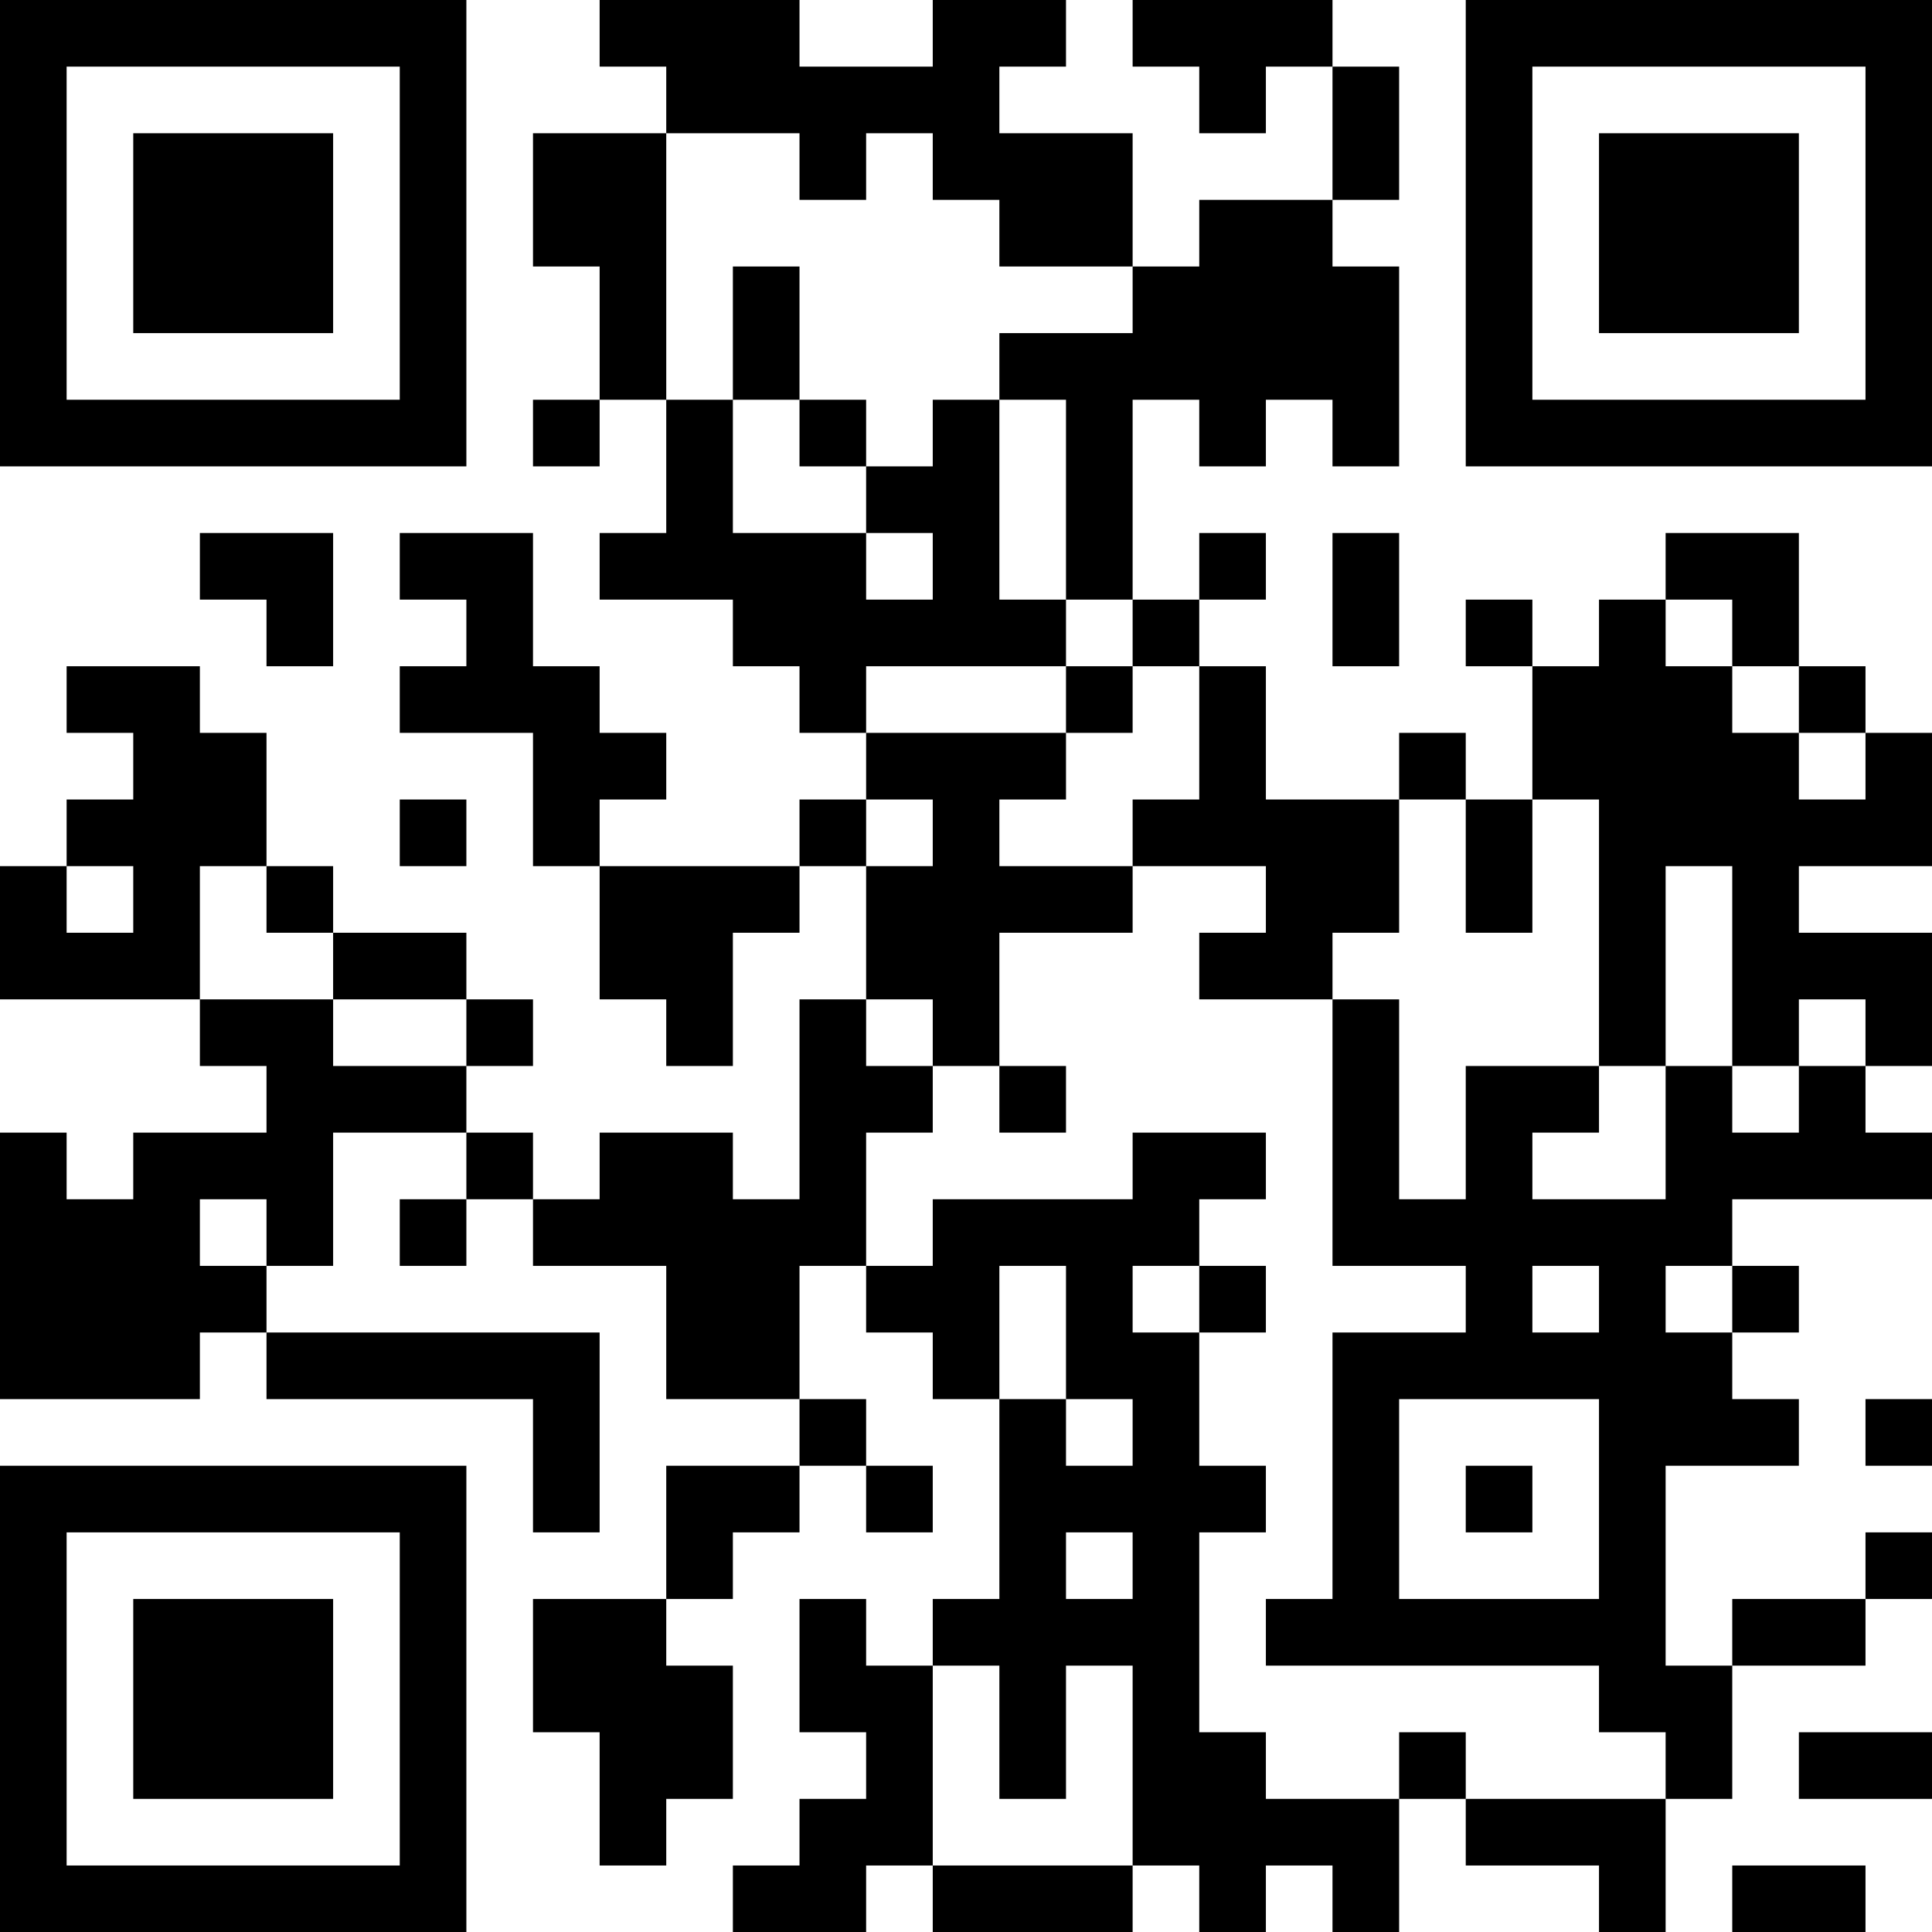 <?xml version="1.0" encoding="UTF-8"?>
<svg xmlns="http://www.w3.org/2000/svg" version="1.1" width="200" height="200" viewBox="0 0 200 200"><rect x="0" y="0" width="200" height="200" fill="#ffffff"/><g transform="scale(6.897)"><g transform="translate(0,0)"><path fill-rule="evenodd" d="M9 0L9 1L10 1L10 2L8 2L8 4L9 4L9 6L8 6L8 7L9 7L9 6L10 6L10 8L9 8L9 9L11 9L11 10L12 10L12 11L13 11L13 12L12 12L12 13L9 13L9 12L10 12L10 11L9 11L9 10L8 10L8 8L6 8L6 9L7 9L7 10L6 10L6 11L8 11L8 13L9 13L9 15L10 15L10 16L11 16L11 14L12 14L12 13L13 13L13 15L12 15L12 18L11 18L11 17L9 17L9 18L8 18L8 17L7 17L7 16L8 16L8 15L7 15L7 14L5 14L5 13L4 13L4 11L3 11L3 10L1 10L1 11L2 11L2 12L1 12L1 13L0 13L0 15L3 15L3 16L4 16L4 17L2 17L2 18L1 18L1 17L0 17L0 21L3 21L3 20L4 20L4 21L8 21L8 23L9 23L9 20L4 20L4 19L5 19L5 17L7 17L7 18L6 18L6 19L7 19L7 18L8 18L8 19L10 19L10 21L12 21L12 22L10 22L10 24L8 24L8 26L9 26L9 28L10 28L10 27L11 27L11 25L10 25L10 24L11 24L11 23L12 23L12 22L13 22L13 23L14 23L14 22L13 22L13 21L12 21L12 19L13 19L13 20L14 20L14 21L15 21L15 24L14 24L14 25L13 25L13 24L12 24L12 26L13 26L13 27L12 27L12 28L11 28L11 29L13 29L13 28L14 28L14 29L17 29L17 28L18 28L18 29L19 29L19 28L20 28L20 29L21 29L21 27L22 27L22 28L24 28L24 29L25 29L25 27L26 27L26 25L28 25L28 24L29 24L29 23L28 23L28 24L26 24L26 25L25 25L25 22L27 22L27 21L26 21L26 20L27 20L27 19L26 19L26 18L29 18L29 17L28 17L28 16L29 16L29 14L27 14L27 13L29 13L29 11L28 11L28 10L27 10L27 8L25 8L25 9L24 9L24 10L23 10L23 9L22 9L22 10L23 10L23 12L22 12L22 11L21 11L21 12L19 12L19 10L18 10L18 9L19 9L19 8L18 8L18 9L17 9L17 6L18 6L18 7L19 7L19 6L20 6L20 7L21 7L21 4L20 4L20 3L21 3L21 1L20 1L20 0L17 0L17 1L18 1L18 2L19 2L19 1L20 1L20 3L18 3L18 4L17 4L17 2L15 2L15 1L16 1L16 0L14 0L14 1L12 1L12 0ZM10 2L10 6L11 6L11 8L13 8L13 9L14 9L14 8L13 8L13 7L14 7L14 6L15 6L15 9L16 9L16 10L13 10L13 11L16 11L16 12L15 12L15 13L17 13L17 14L15 14L15 16L14 16L14 15L13 15L13 16L14 16L14 17L13 17L13 19L14 19L14 18L17 18L17 17L19 17L19 18L18 18L18 19L17 19L17 20L18 20L18 22L19 22L19 23L18 23L18 26L19 26L19 27L21 27L21 26L22 26L22 27L25 27L25 26L24 26L24 25L19 25L19 24L20 24L20 20L22 20L22 19L20 19L20 15L21 15L21 18L22 18L22 16L24 16L24 17L23 17L23 18L25 18L25 16L26 16L26 17L27 17L27 16L28 16L28 15L27 15L27 16L26 16L26 13L25 13L25 16L24 16L24 12L23 12L23 14L22 14L22 12L21 12L21 14L20 14L20 15L18 15L18 14L19 14L19 13L17 13L17 12L18 12L18 10L17 10L17 9L16 9L16 6L15 6L15 5L17 5L17 4L15 4L15 3L14 3L14 2L13 2L13 3L12 3L12 2ZM11 4L11 6L12 6L12 7L13 7L13 6L12 6L12 4ZM3 8L3 9L4 9L4 10L5 10L5 8ZM20 8L20 10L21 10L21 8ZM25 9L25 10L26 10L26 11L27 11L27 12L28 12L28 11L27 11L27 10L26 10L26 9ZM16 10L16 11L17 11L17 10ZM6 12L6 13L7 13L7 12ZM13 12L13 13L14 13L14 12ZM1 13L1 14L2 14L2 13ZM3 13L3 15L5 15L5 16L7 16L7 15L5 15L5 14L4 14L4 13ZM15 16L15 17L16 17L16 16ZM3 18L3 19L4 19L4 18ZM15 19L15 21L16 21L16 22L17 22L17 21L16 21L16 19ZM18 19L18 20L19 20L19 19ZM23 19L23 20L24 20L24 19ZM25 19L25 20L26 20L26 19ZM21 21L21 24L24 24L24 21ZM28 21L28 22L29 22L29 21ZM22 22L22 23L23 23L23 22ZM16 23L16 24L17 24L17 23ZM14 25L14 28L17 28L17 25L16 25L16 27L15 27L15 25ZM27 26L27 27L29 27L29 26ZM26 28L26 29L28 29L28 28ZM0 0L0 7L7 7L7 0ZM1 1L1 6L6 6L6 1ZM2 2L2 5L5 5L5 2ZM22 0L22 7L29 7L29 0ZM23 1L23 6L28 6L28 1ZM24 2L24 5L27 5L27 2ZM0 22L0 29L7 29L7 22ZM1 23L1 28L6 28L6 23ZM2 24L2 27L5 27L5 24Z" fill="#000000"/></g></g></svg>
